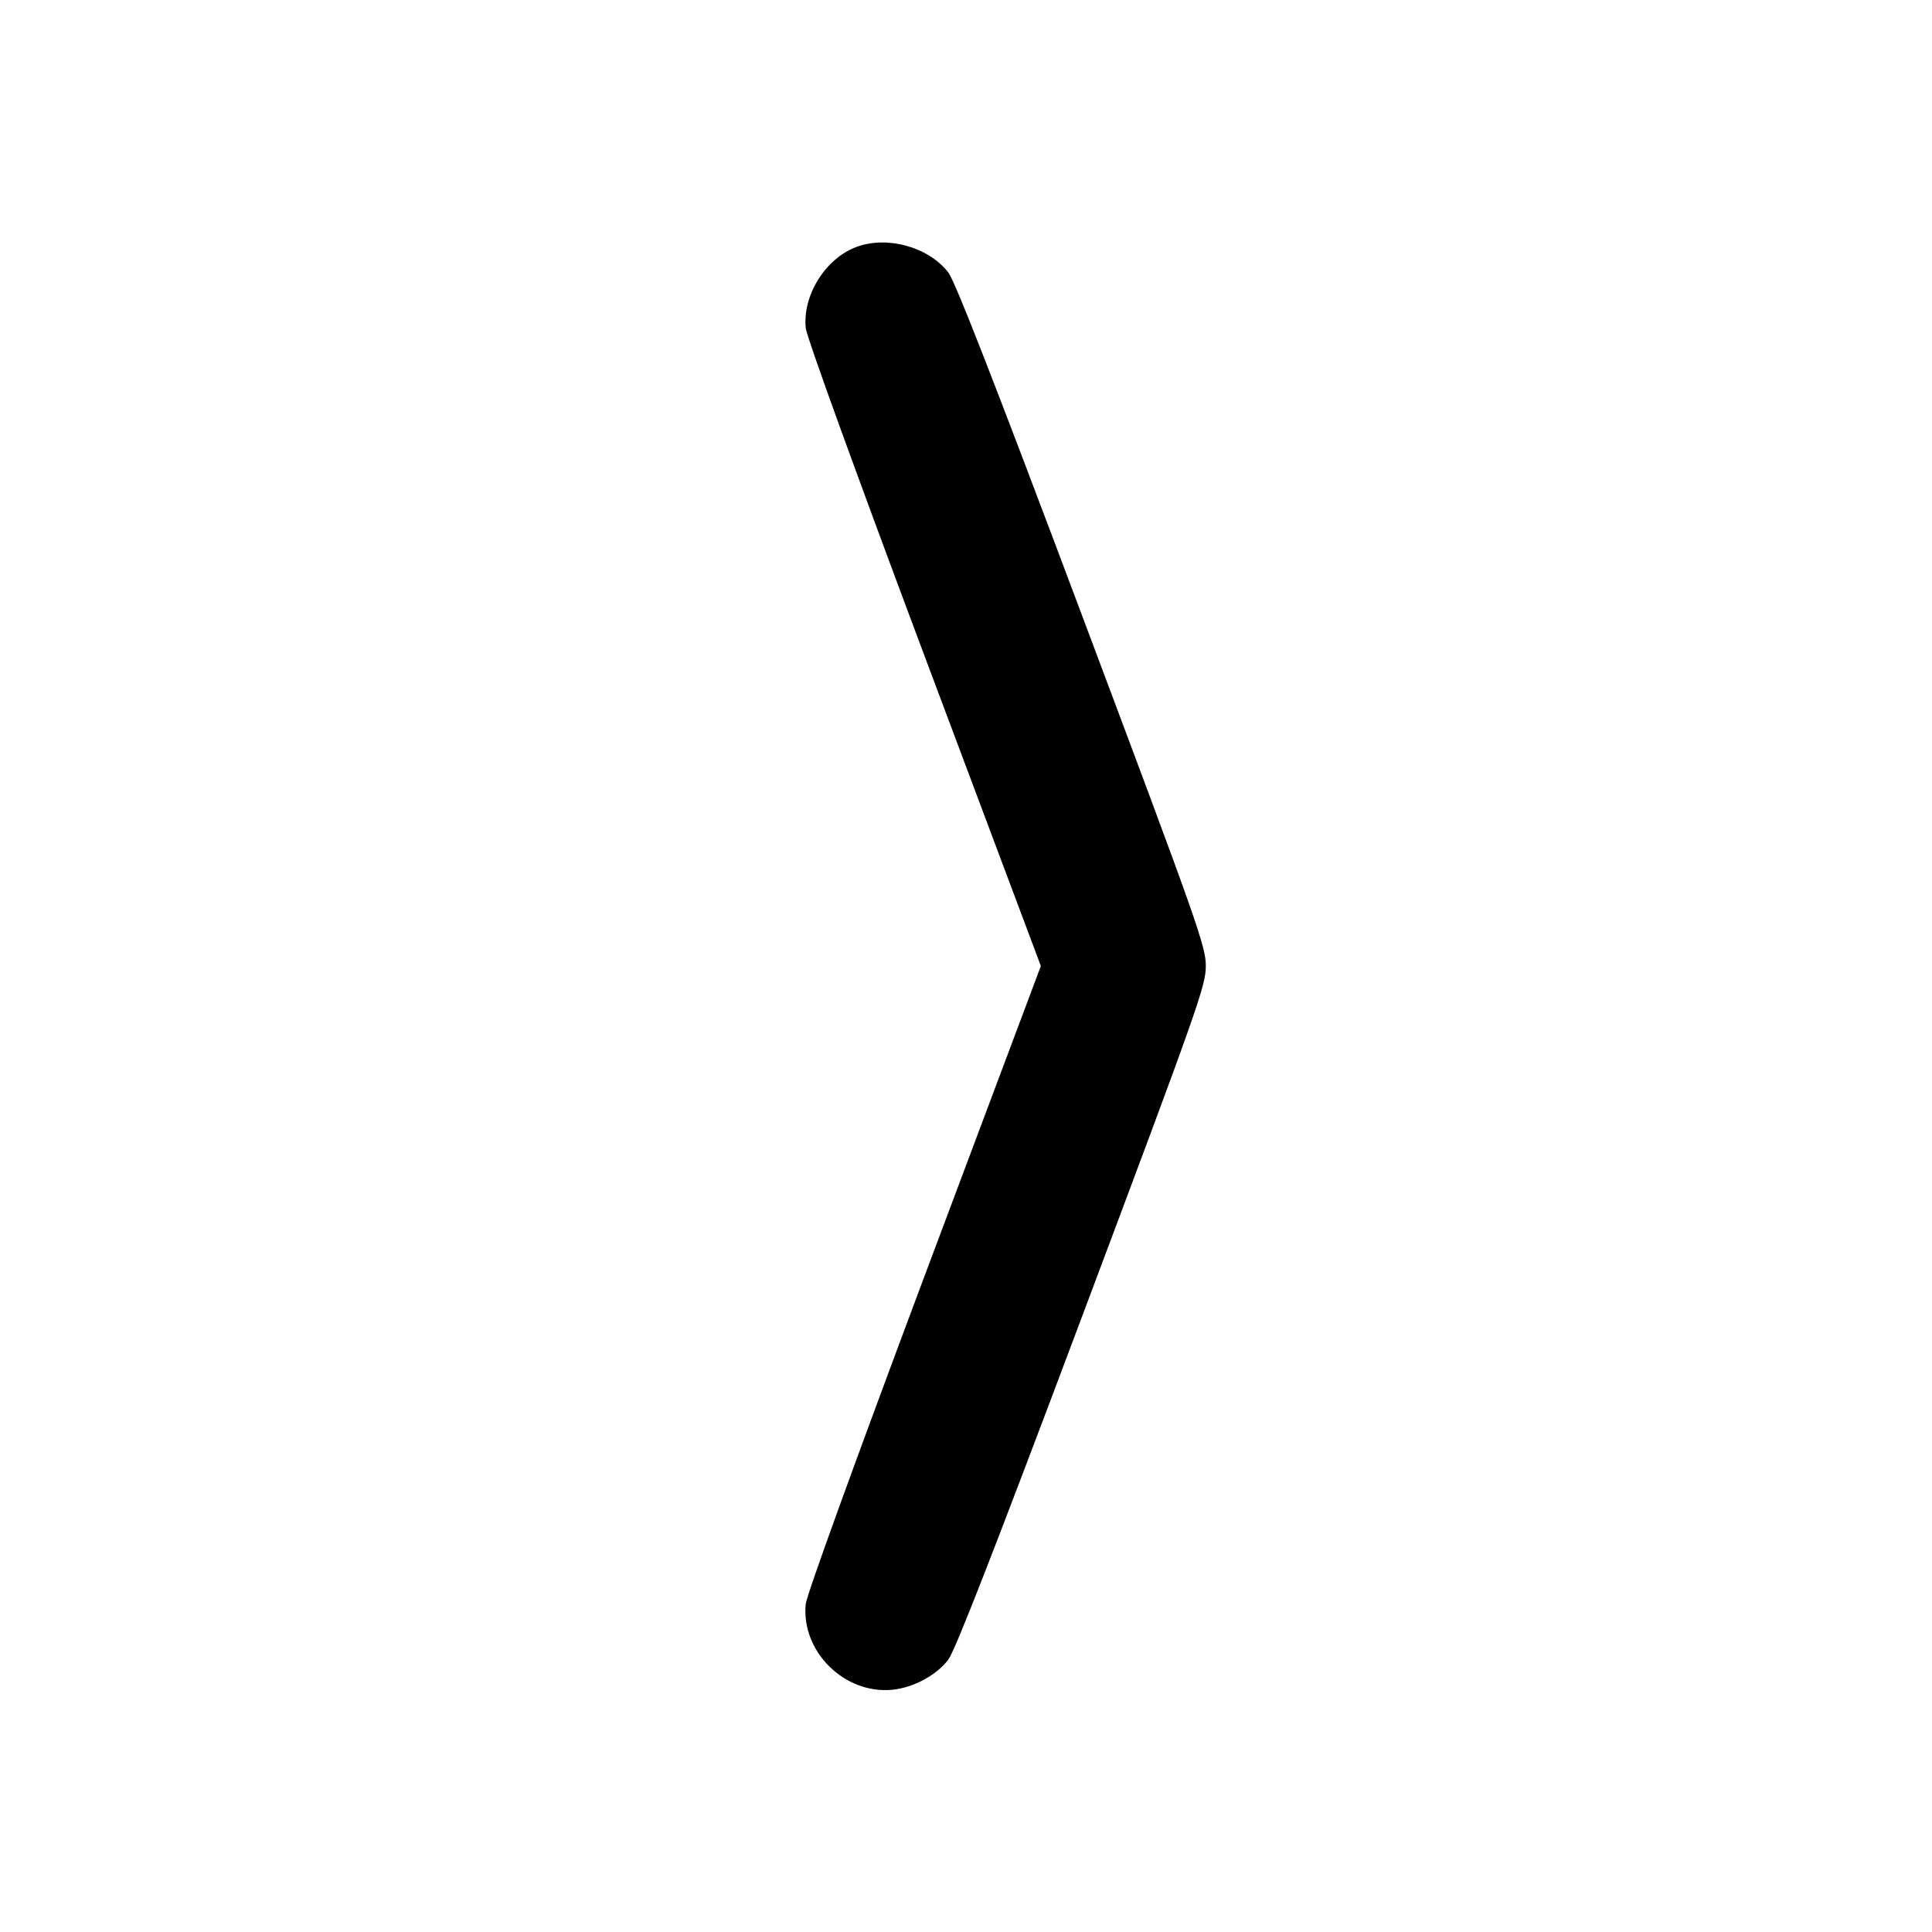 <svg xmlns="http://www.w3.org/2000/svg" width="24" height="24" viewBox="0 0 24 24" fill="none" stroke="currentColor" stroke-width="2" stroke-linecap="round" stroke-linejoin="round"><path d="M10.643 3.066 C 10.256 3.208,9.969 3.665,10.009 4.074 C 10.020 4.184,10.620 5.840,11.478 8.130 L 12.930 12.000 11.478 15.870 C 10.620 18.160,10.020 19.816,10.009 19.926 C 9.951 20.514,10.489 21.048,11.083 20.991 C 11.344 20.966,11.633 20.811,11.780 20.617 C 11.864 20.506,12.361 19.233,13.440 16.359 C 14.887 12.504,14.979 12.244,14.979 12.000 C 14.979 11.756,14.887 11.496,13.440 7.641 C 12.353 4.746,11.865 3.495,11.780 3.385 C 11.537 3.069,11.026 2.926,10.643 3.066 " stroke="none" fill-rule="evenodd" fill="black"></path></svg>